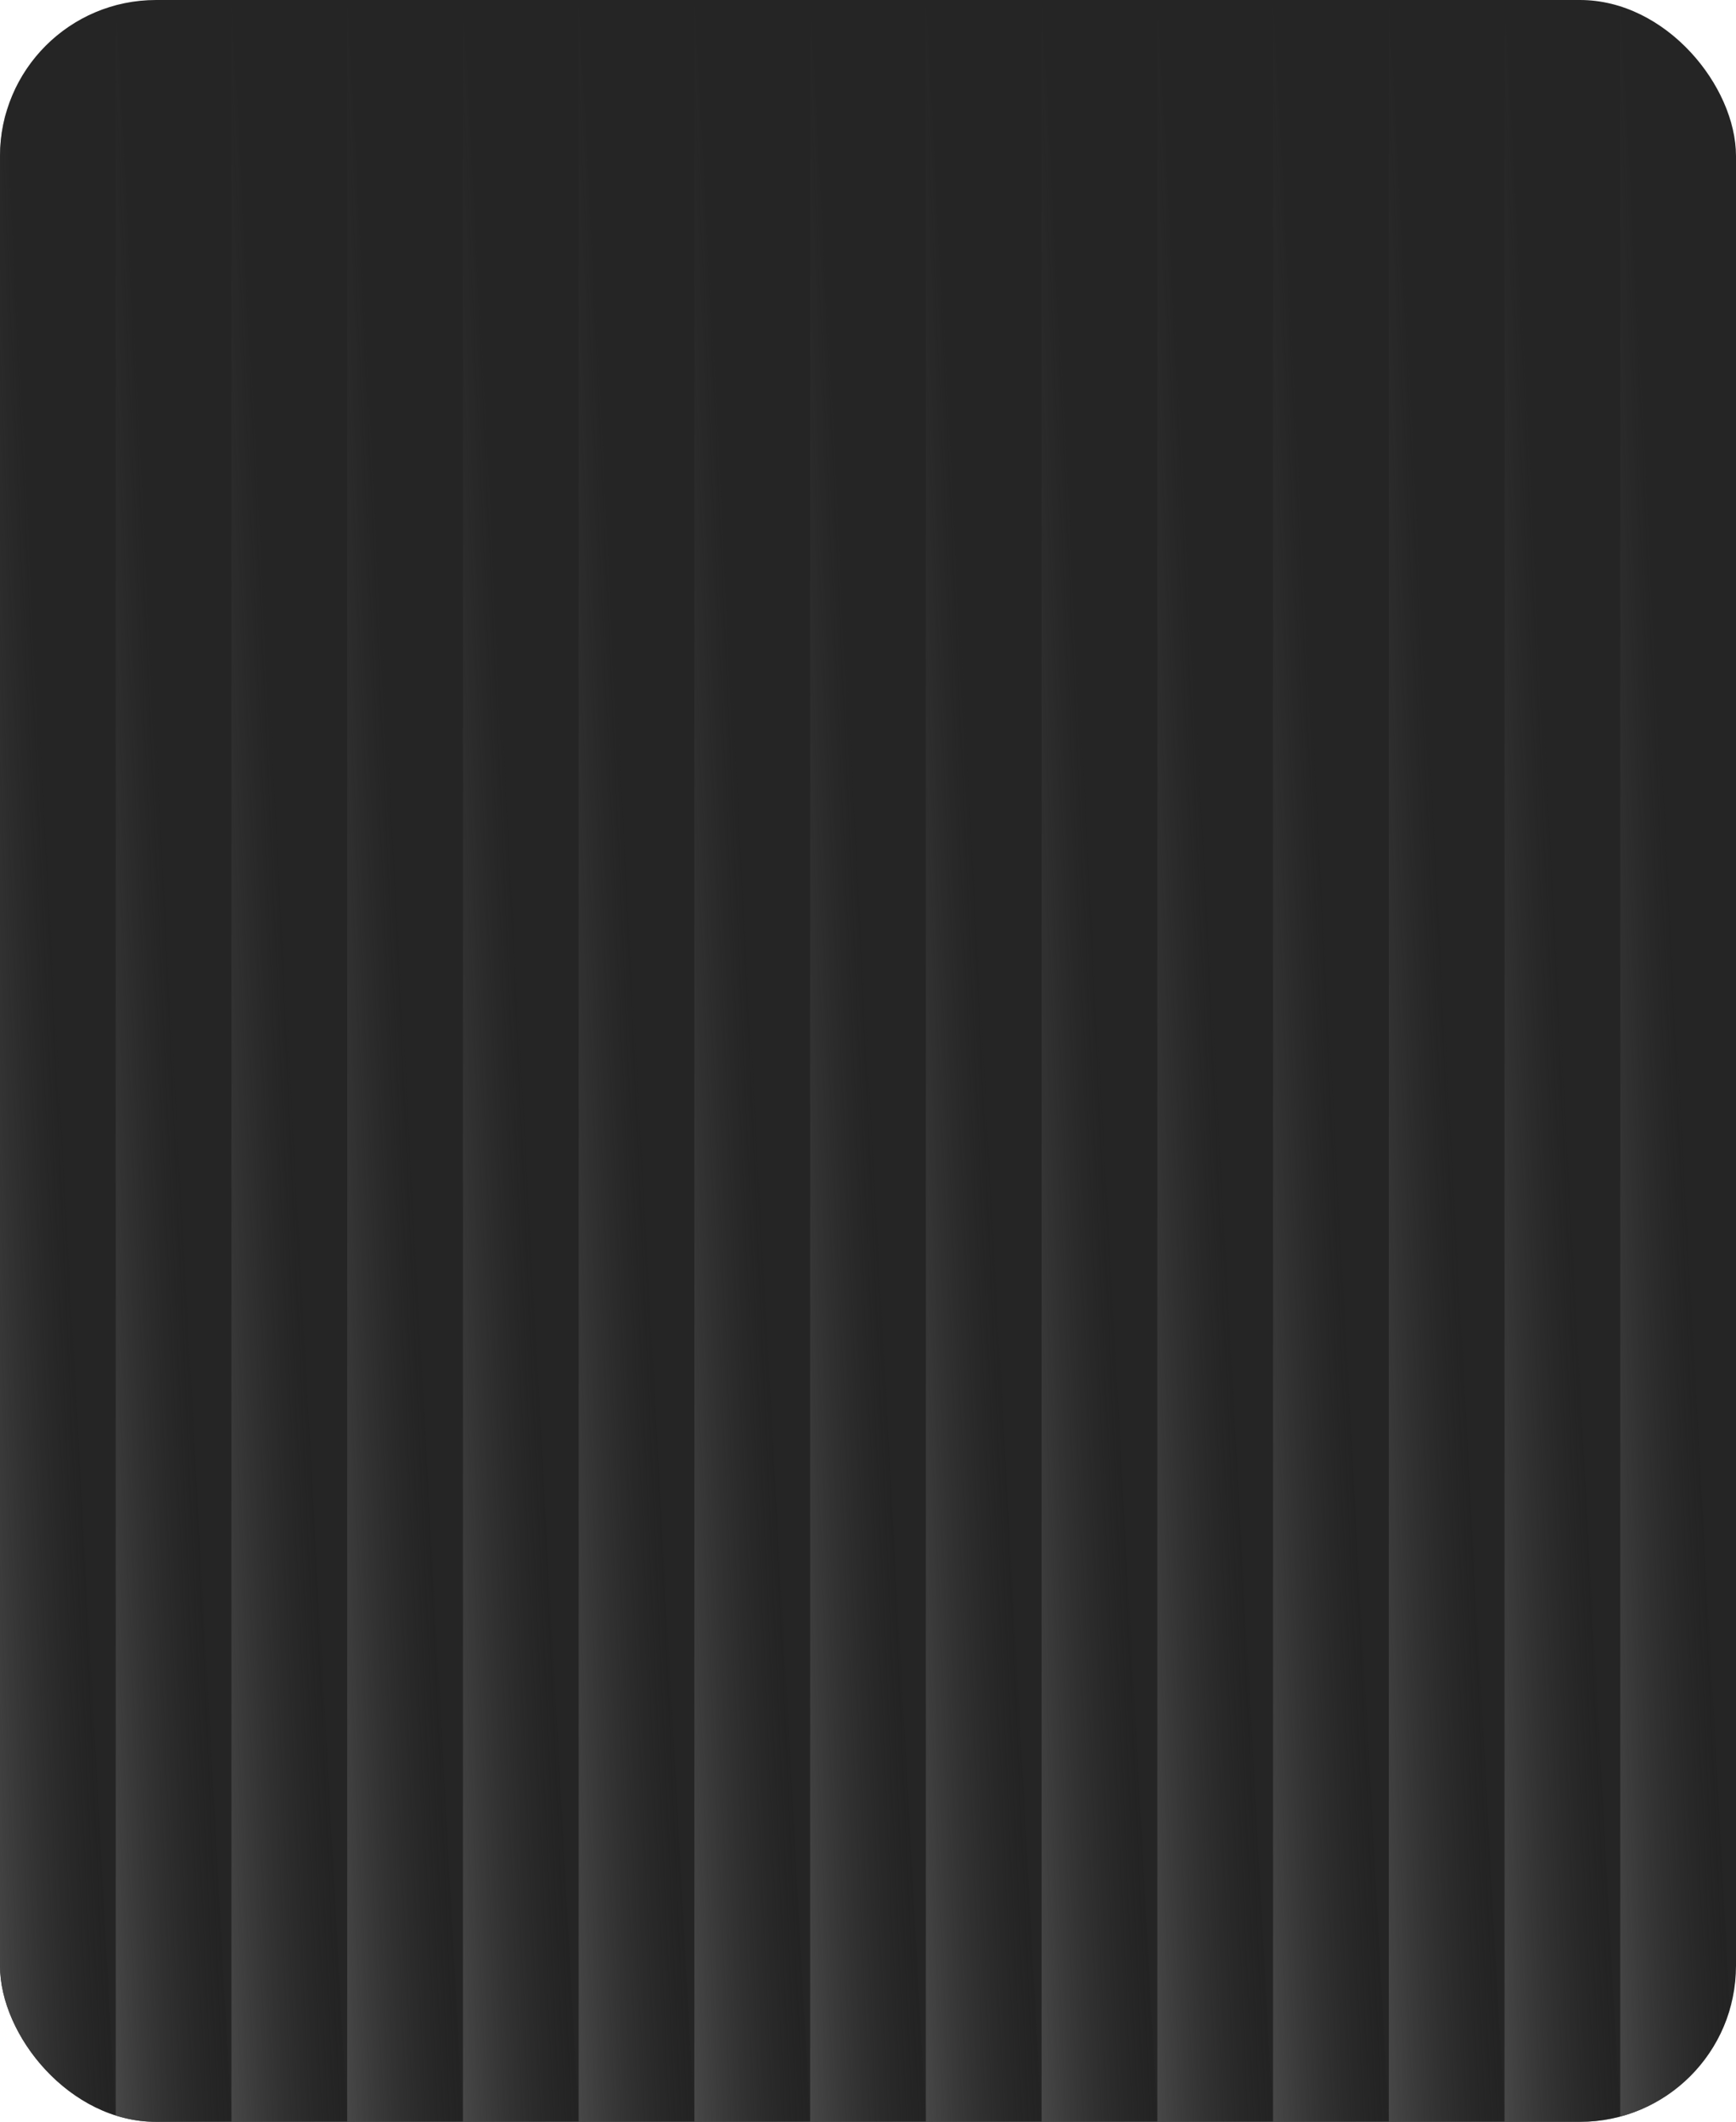 <svg width="356" height="435" viewBox="0 0 356 435" fill="none" xmlns="http://www.w3.org/2000/svg">
<g clip-path="url(#clip0_1627_2078)">
<rect width="356" height="435" rx="32" fill="#252525"/>
<path d="M23.733 435H0L0 0L23.733 435Z" fill="url(#paint0_linear_1627_2078)"/>
<path d="M47.468 435H23.734L23.734 0L47.468 435Z" fill="url(#paint1_linear_1627_2078)"/>
<path d="M71.198 435H47.465L47.465 0L71.198 435Z" fill="url(#paint2_linear_1627_2078)"/>
<path d="M94.933 435H71.199L71.199 0L94.933 435Z" fill="url(#paint3_linear_1627_2078)"/>
<path d="M118.667 435H94.934L94.934 0L118.667 435Z" fill="url(#paint4_linear_1627_2078)"/>
<path d="M142.401 435H118.668L118.668 0L142.401 435Z" fill="url(#paint5_linear_1627_2078)"/>
<path d="M166.132 435H142.398L142.398 0L166.132 435Z" fill="url(#paint6_linear_1627_2078)"/>
<path d="M189.866 435H166.133L166.133 0L189.866 435Z" fill="url(#paint7_linear_1627_2078)"/>
<path d="M213.601 435H189.867L189.867 0L213.601 435Z" fill="url(#paint8_linear_1627_2078)"/>
<path d="M237.335 435H213.602L213.602 0L237.335 435Z" fill="url(#paint9_linear_1627_2078)"/>
<path d="M261.065 435H237.332L237.332 0L261.065 435Z" fill="url(#paint10_linear_1627_2078)"/>
<path d="M284.8 435H261.066V0L284.8 435Z" fill="url(#paint11_linear_1627_2078)"/>
<path d="M308.534 435H284.801V0L308.534 435Z" fill="url(#paint12_linear_1627_2078)"/>
<path d="M332.268 435H308.535V0L332.268 435Z" fill="url(#paint13_linear_1627_2078)"/>
<path d="M355.999 435H332.266V0L355.999 435Z" fill="url(#paint14_linear_1627_2078)"/>
</g>
<defs>
<linearGradient id="paint0_linear_1627_2078" x1="28.971" y1="-0" x2="-24.453" y2="2.366" gradientUnits="userSpaceOnUse">
<stop offset="0.152" stop-opacity="0"/>
<stop offset="1" stop-color="#565656"/>
</linearGradient>
<linearGradient id="paint1_linear_1627_2078" x1="52.705" y1="-0" x2="-0.719" y2="2.366" gradientUnits="userSpaceOnUse">
<stop offset="0.152" stop-opacity="0"/>
<stop offset="1" stop-color="#565656"/>
</linearGradient>
<linearGradient id="paint2_linear_1627_2078" x1="76.436" y1="-0" x2="23.012" y2="2.366" gradientUnits="userSpaceOnUse">
<stop offset="0.152" stop-opacity="0"/>
<stop offset="1" stop-color="#565656"/>
</linearGradient>
<linearGradient id="paint3_linear_1627_2078" x1="100.17" y1="-0" x2="46.746" y2="2.366" gradientUnits="userSpaceOnUse">
<stop offset="0.152" stop-opacity="0"/>
<stop offset="1" stop-color="#565656"/>
</linearGradient>
<linearGradient id="paint4_linear_1627_2078" x1="123.904" y1="-0" x2="70.48" y2="2.366" gradientUnits="userSpaceOnUse">
<stop offset="0.152" stop-opacity="0"/>
<stop offset="1" stop-color="#565656"/>
</linearGradient>
<linearGradient id="paint5_linear_1627_2078" x1="147.639" y1="-0" x2="94.215" y2="2.366" gradientUnits="userSpaceOnUse">
<stop offset="0.152" stop-opacity="0"/>
<stop offset="1" stop-color="#565656"/>
</linearGradient>
<linearGradient id="paint6_linear_1627_2078" x1="171.369" y1="-0" x2="117.945" y2="2.366" gradientUnits="userSpaceOnUse">
<stop offset="0.152" stop-opacity="0"/>
<stop offset="1" stop-color="#565656"/>
</linearGradient>
<linearGradient id="paint7_linear_1627_2078" x1="195.104" y1="-0" x2="141.68" y2="2.366" gradientUnits="userSpaceOnUse">
<stop offset="0.152" stop-opacity="0"/>
<stop offset="1" stop-color="#565656"/>
</linearGradient>
<linearGradient id="paint8_linear_1627_2078" x1="218.838" y1="-0" x2="165.414" y2="2.366" gradientUnits="userSpaceOnUse">
<stop offset="0.152" stop-opacity="0"/>
<stop offset="1" stop-color="#565656"/>
</linearGradient>
<linearGradient id="paint9_linear_1627_2078" x1="242.572" y1="-0" x2="189.148" y2="2.366" gradientUnits="userSpaceOnUse">
<stop offset="0.152" stop-opacity="0"/>
<stop offset="1" stop-color="#565656"/>
</linearGradient>
<linearGradient id="paint10_linear_1627_2078" x1="266.303" y1="-0" x2="212.879" y2="2.366" gradientUnits="userSpaceOnUse">
<stop offset="0.152" stop-opacity="0"/>
<stop offset="1" stop-color="#565656"/>
</linearGradient>
<linearGradient id="paint11_linear_1627_2078" x1="290.037" y1="-0" x2="236.613" y2="2.366" gradientUnits="userSpaceOnUse">
<stop offset="0.152" stop-opacity="0"/>
<stop offset="1" stop-color="#565656"/>
</linearGradient>
<linearGradient id="paint12_linear_1627_2078" x1="313.771" y1="-0" x2="260.348" y2="2.366" gradientUnits="userSpaceOnUse">
<stop offset="0.152" stop-opacity="0"/>
<stop offset="1" stop-color="#565656"/>
</linearGradient>
<linearGradient id="paint13_linear_1627_2078" x1="337.506" y1="-0" x2="284.082" y2="2.366" gradientUnits="userSpaceOnUse">
<stop offset="0.152" stop-opacity="0"/>
<stop offset="1" stop-color="#565656"/>
</linearGradient>
<linearGradient id="paint14_linear_1627_2078" x1="361.236" y1="-0" x2="307.812" y2="2.366" gradientUnits="userSpaceOnUse">
<stop offset="0.152" stop-opacity="0"/>
<stop offset="1" stop-color="#565656"/>
</linearGradient>
<clipPath id="clip0_1627_2078">
<rect width="356" height="435" rx="32" fill="white"/>
</clipPath>
</defs>
</svg>
